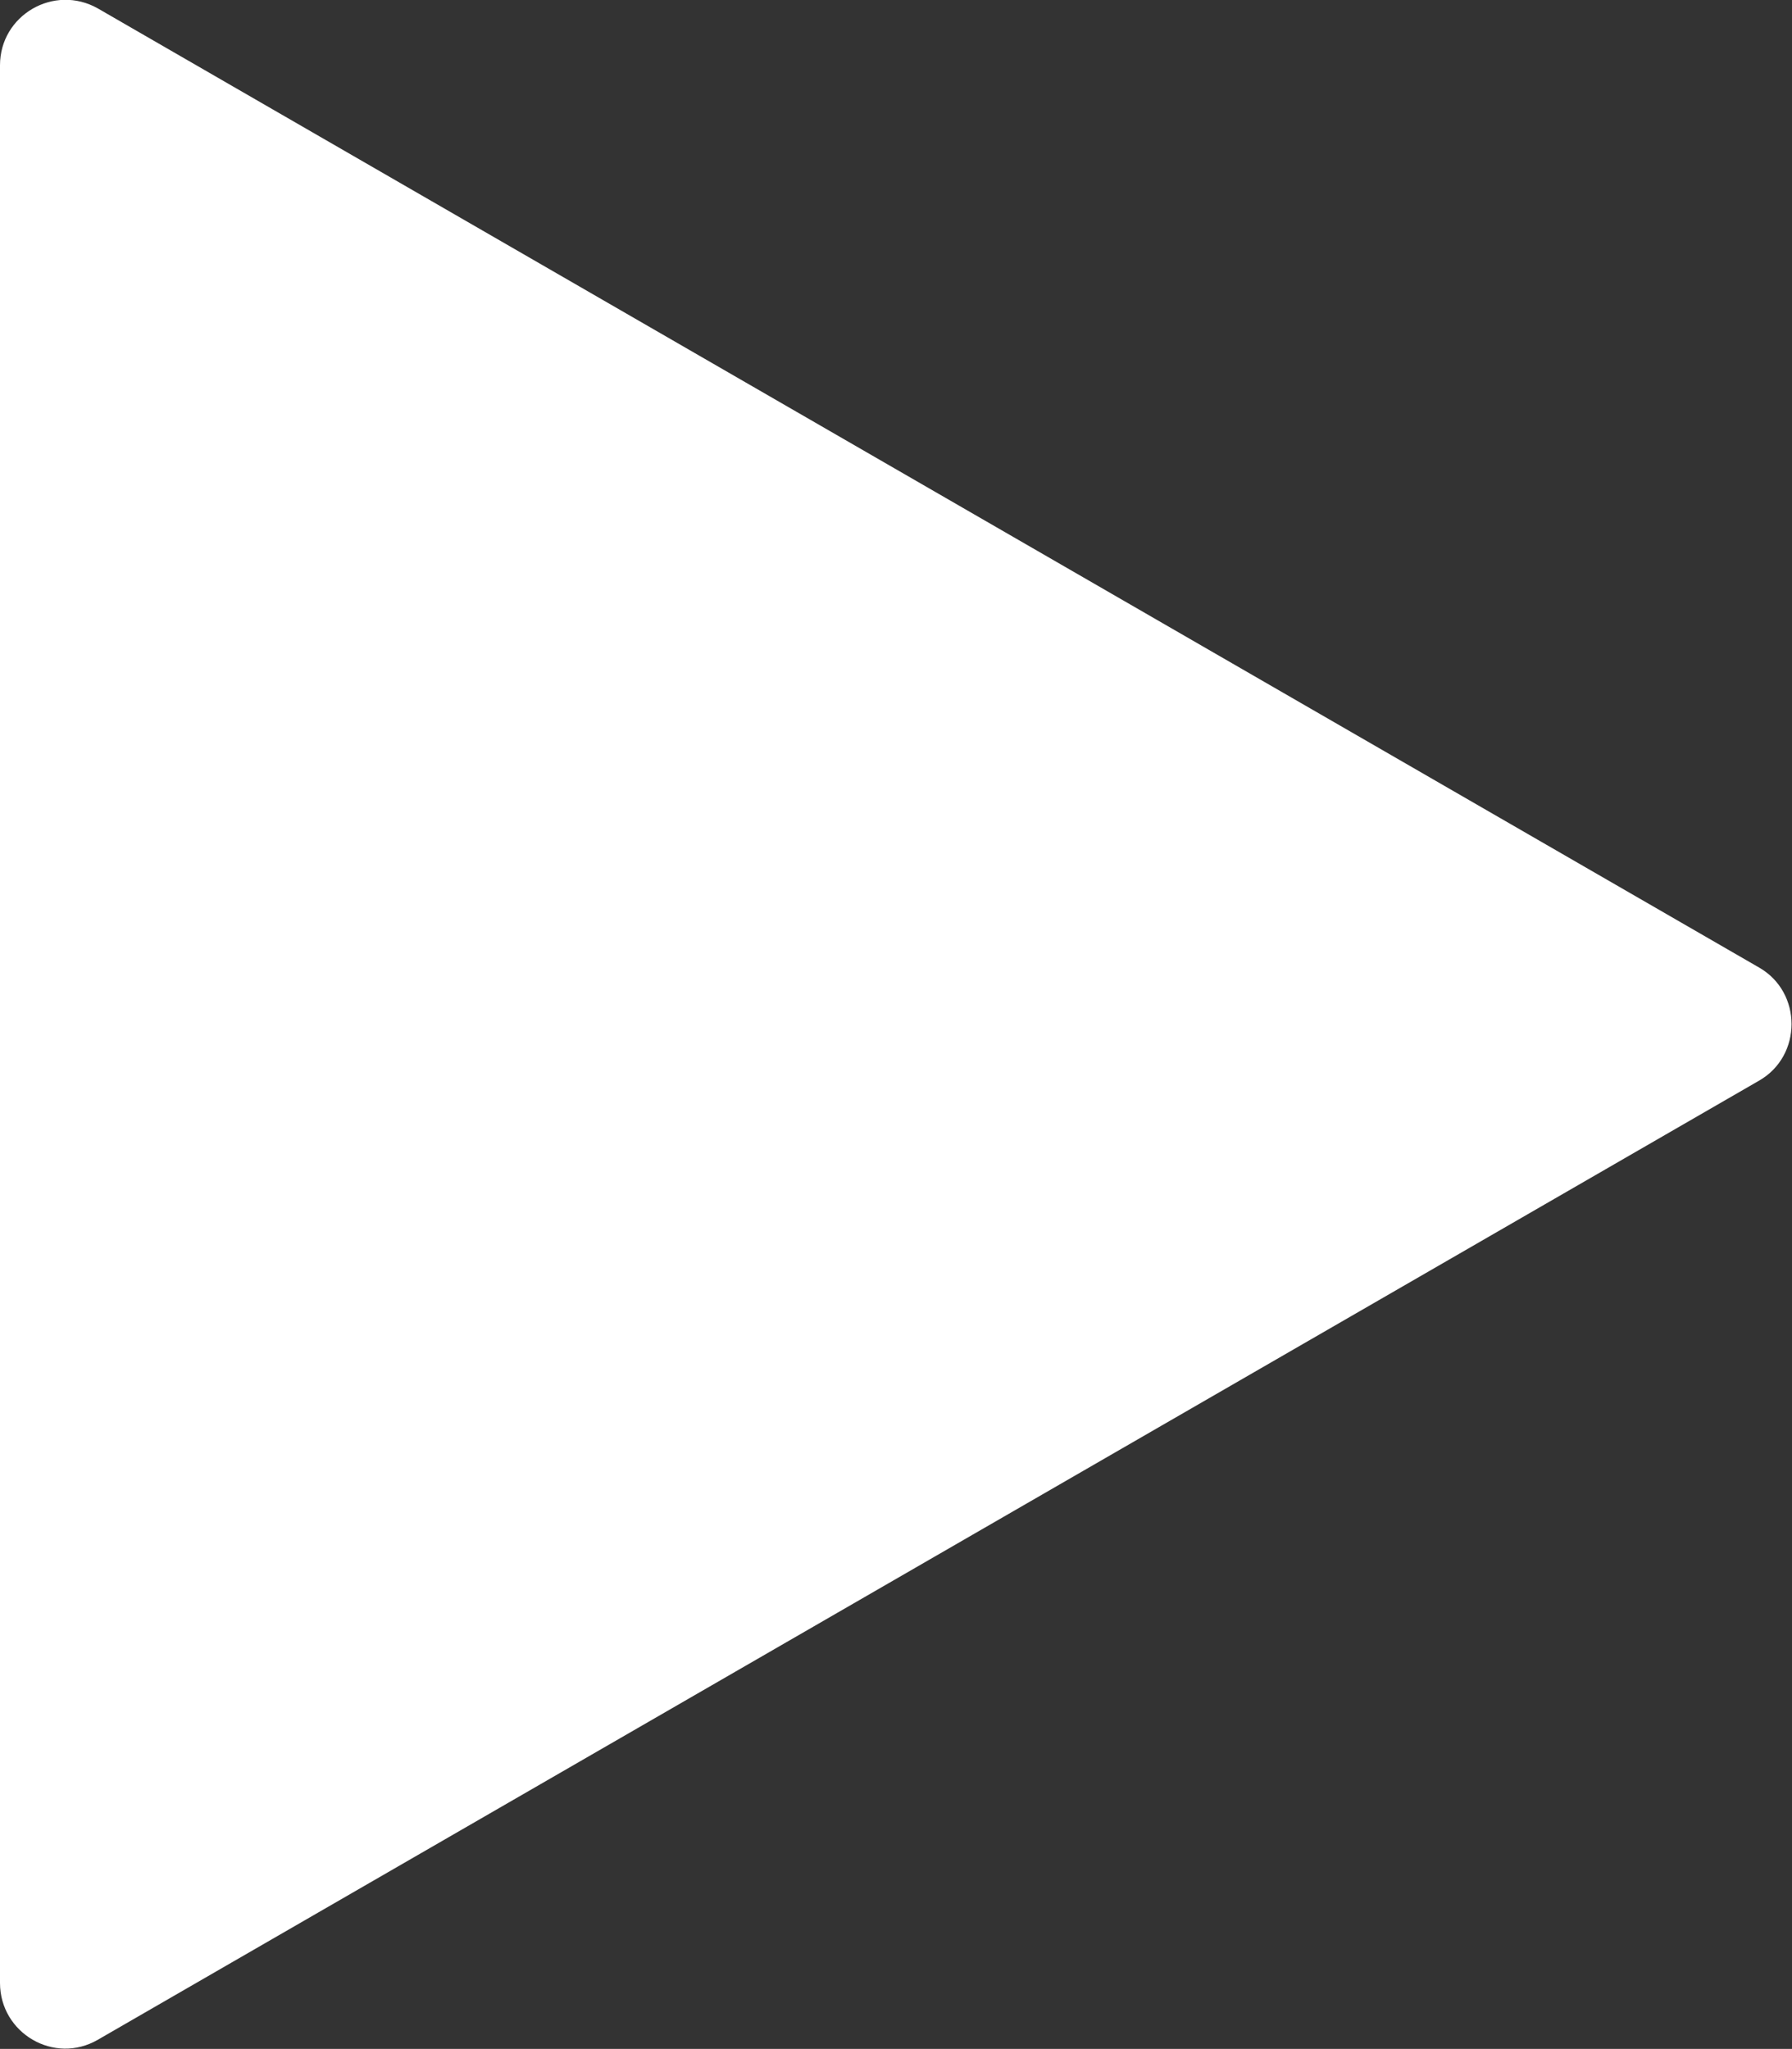 <svg width="27.442" height="31.381" viewBox="0 0 27.442 31.381" fill="none" xmlns="http://www.w3.org/2000/svg" xmlns:xlink="http://www.w3.org/1999/xlink">
	<rect x="0" y="0" width="27.442" height="31.381" fill="#333333" stroke="none"/>
	<desc>
			Created with Pixso.
	</desc>
	<defs/>
	<path id="Polygon 1" d="M26.94 14.82L1.5 0.13C0.83 -0.25 0 0.23 0 1L0 30.37C0 31.14 0.83 31.63 1.5 31.24L26.94 16.55C27.6 16.17 27.6 15.2 26.94 14.82Z" fill="#FFFFFF" fill-opacity="1" fill-rule="evenodd"/>
</svg>
